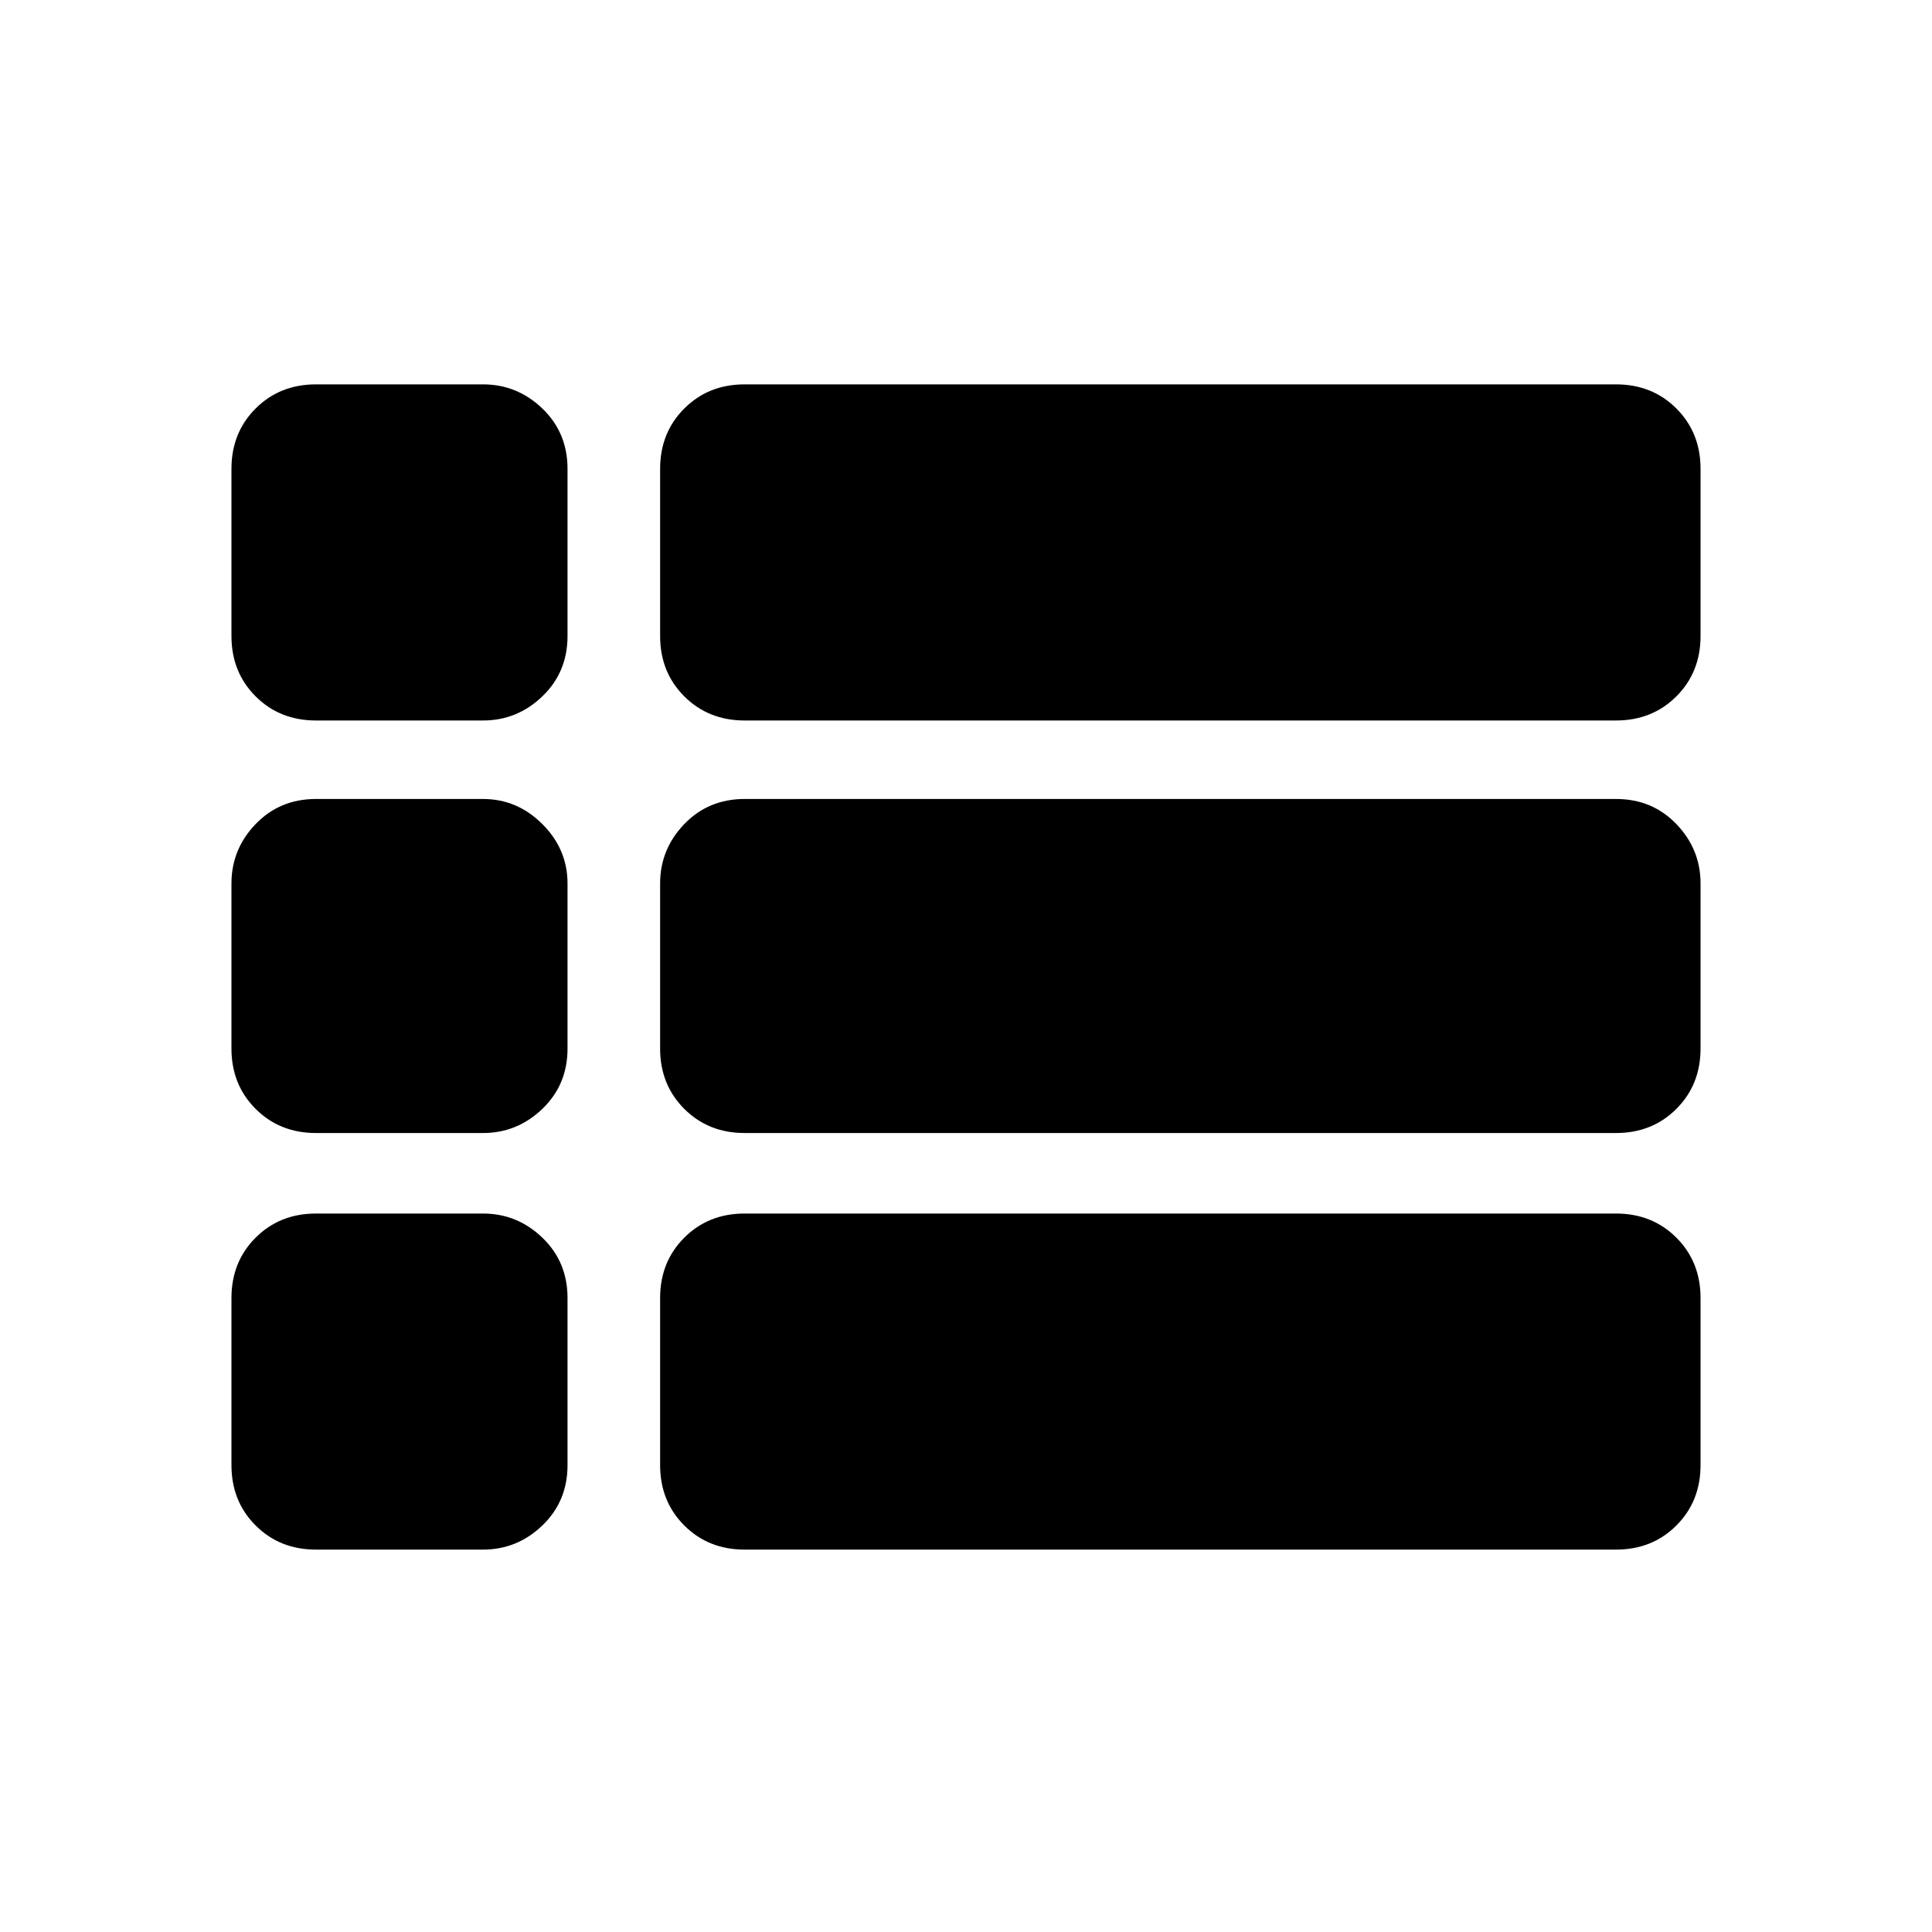 <svg xmlns="http://www.w3.org/2000/svg" height="40" width="40"><path d="M6.542 14.917Q5.792 14.917 5.292 14.417Q4.792 13.917 4.792 13.167V9.708Q4.792 8.958 5.292 8.458Q5.792 7.958 6.542 7.958H10Q10.708 7.958 11.229 8.458Q11.75 8.958 11.75 9.708V13.167Q11.75 13.917 11.229 14.417Q10.708 14.917 10 14.917ZM15.417 14.917Q14.667 14.917 14.167 14.417Q13.667 13.917 13.667 13.167V9.708Q13.667 8.958 14.167 8.458Q14.667 7.958 15.417 7.958H33.458Q34.208 7.958 34.708 8.458Q35.208 8.958 35.208 9.708V13.167Q35.208 13.917 34.708 14.417Q34.208 14.917 33.458 14.917ZM15.417 23.458Q14.667 23.458 14.167 22.958Q13.667 22.458 13.667 21.708V18.292Q13.667 17.583 14.167 17.062Q14.667 16.542 15.417 16.542H33.458Q34.208 16.542 34.708 17.062Q35.208 17.583 35.208 18.292V21.708Q35.208 22.458 34.708 22.958Q34.208 23.458 33.458 23.458ZM6.542 23.458Q5.792 23.458 5.292 22.958Q4.792 22.458 4.792 21.708V18.292Q4.792 17.583 5.292 17.062Q5.792 16.542 6.542 16.542H10Q10.708 16.542 11.229 17.062Q11.75 17.583 11.75 18.292V21.708Q11.75 22.458 11.229 22.958Q10.708 23.458 10 23.458ZM15.417 32.083Q14.667 32.083 14.167 31.583Q13.667 31.083 13.667 30.333V26.875Q13.667 26.125 14.167 25.625Q14.667 25.125 15.417 25.125H33.458Q34.208 25.125 34.708 25.625Q35.208 26.125 35.208 26.875V30.333Q35.208 31.083 34.708 31.583Q34.208 32.083 33.458 32.083ZM6.542 32.083Q5.792 32.083 5.292 31.583Q4.792 31.083 4.792 30.333V26.875Q4.792 26.125 5.292 25.625Q5.792 25.125 6.542 25.125H10Q10.708 25.125 11.229 25.625Q11.75 26.125 11.75 26.875V30.333Q11.75 31.083 11.229 31.583Q10.708 32.083 10 32.083Z"/></svg>